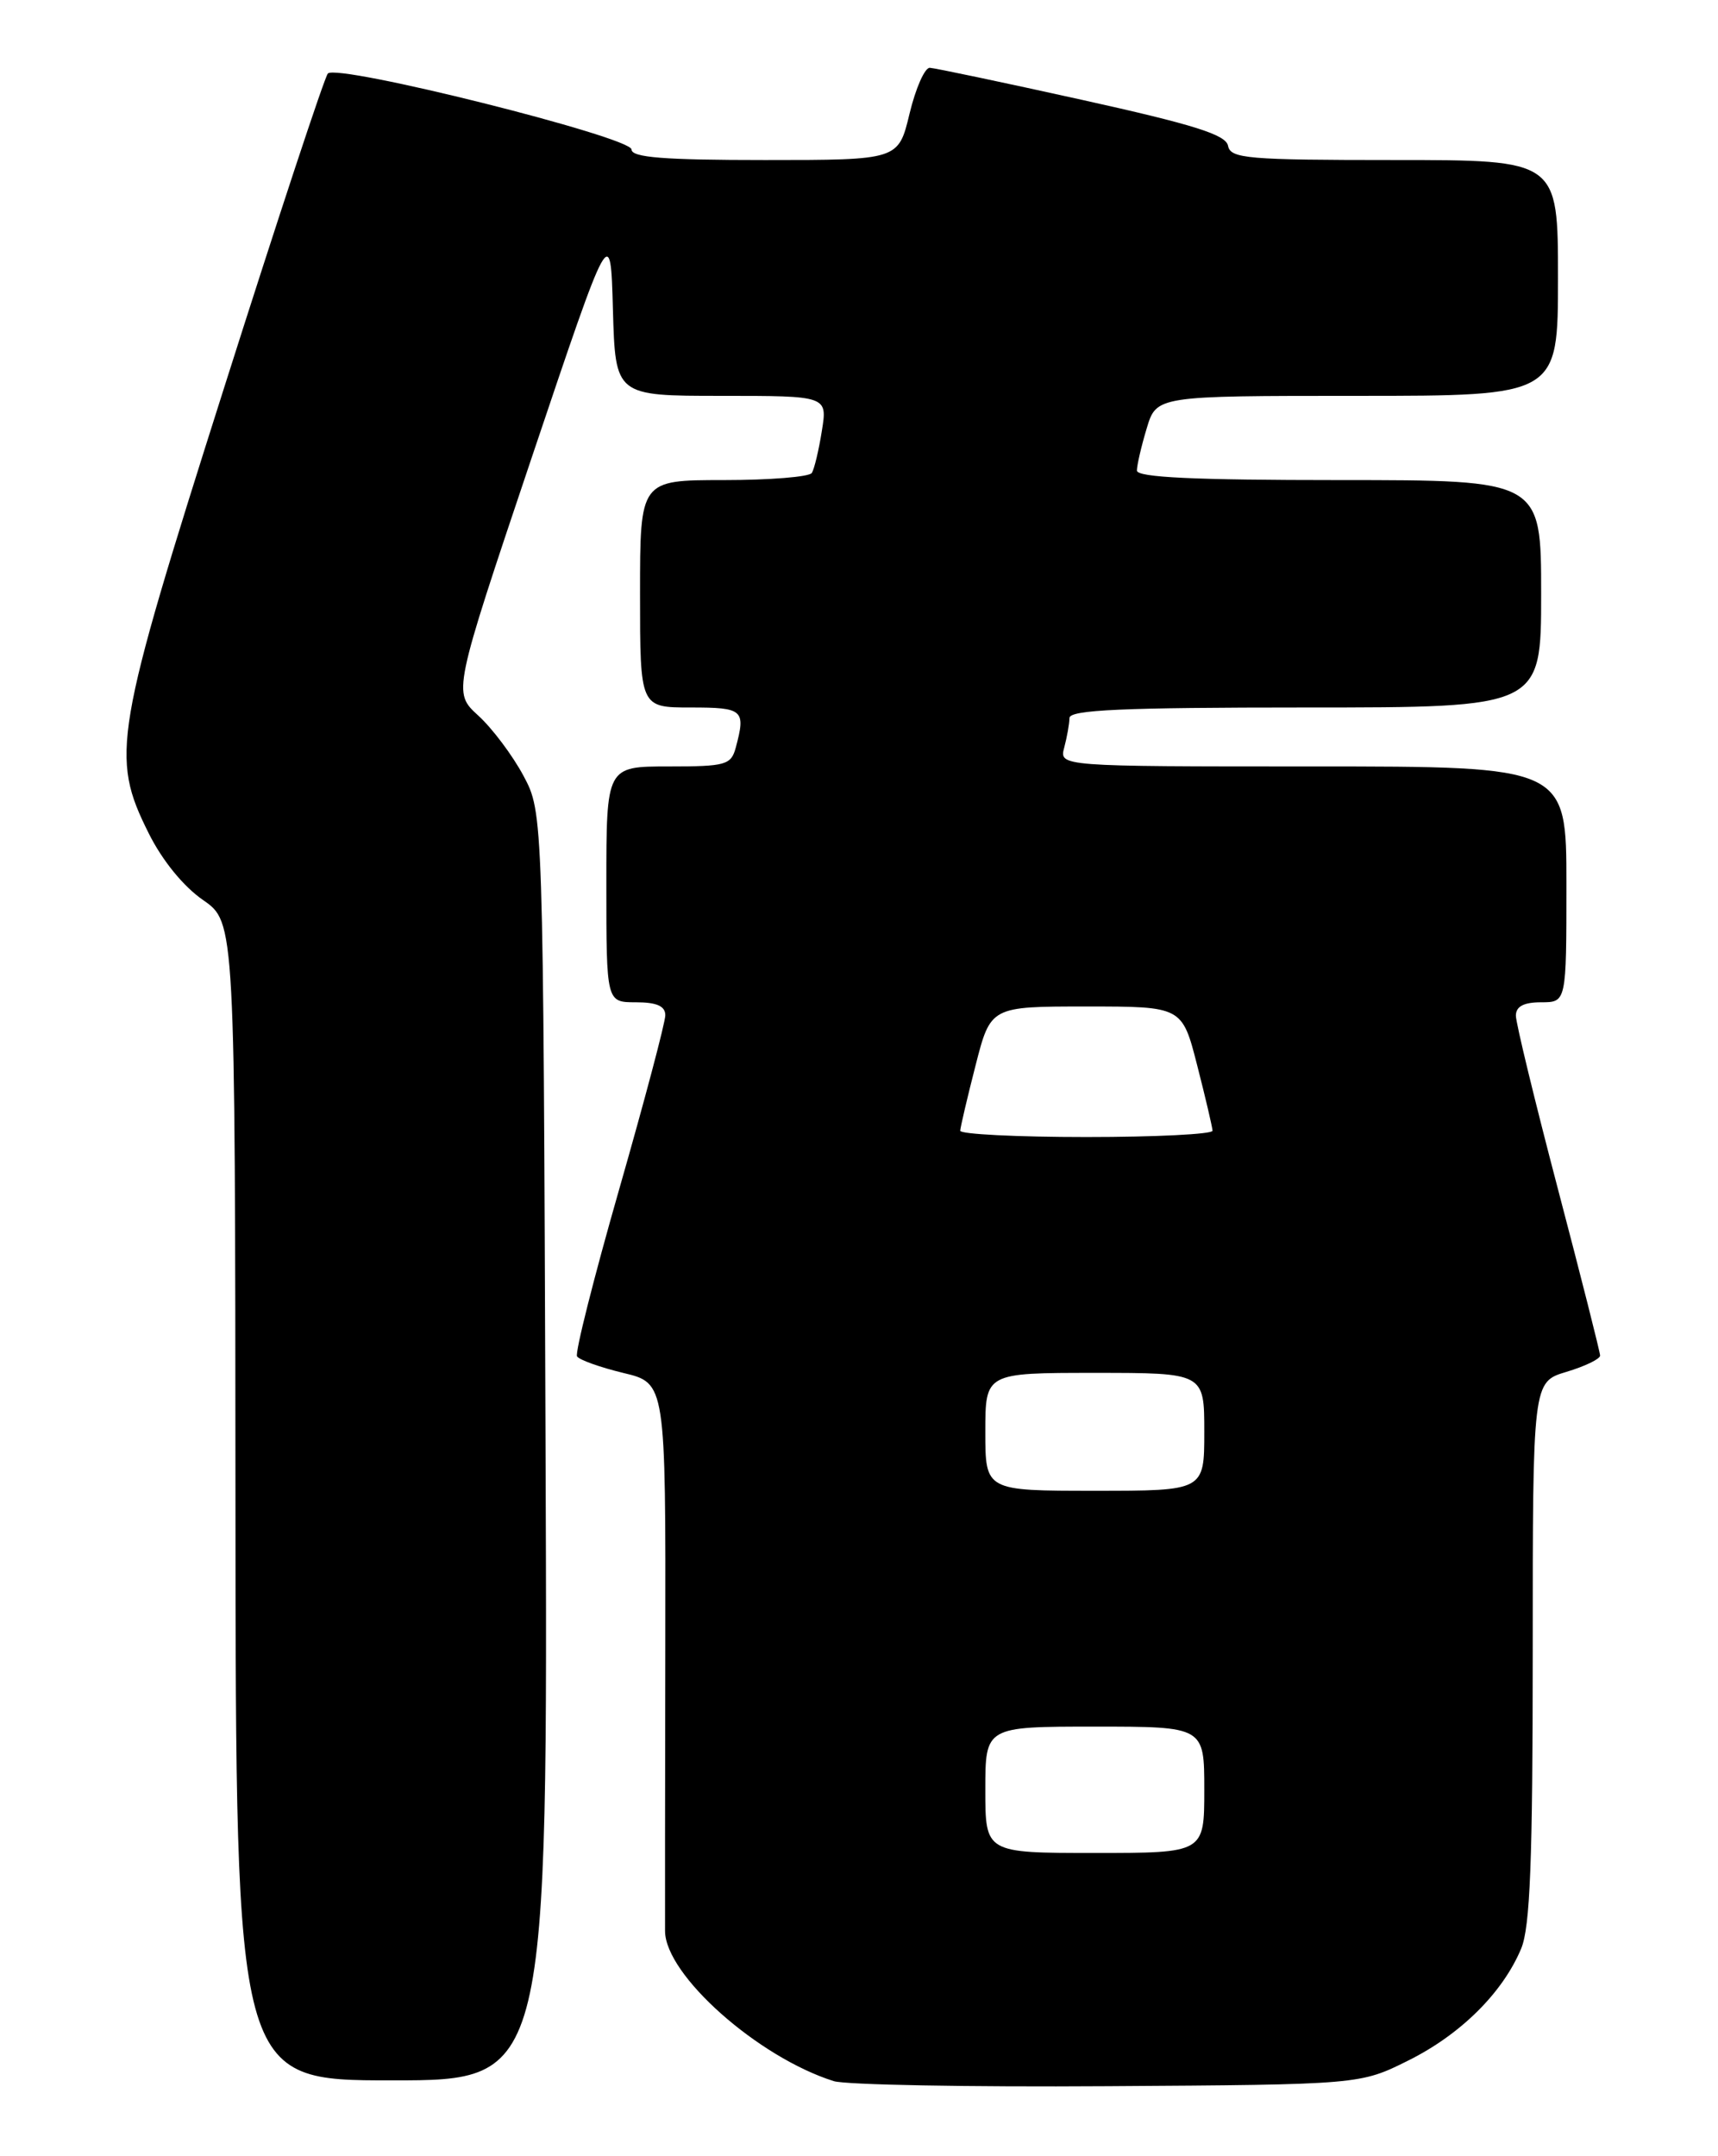 <?xml version="1.0" encoding="UTF-8" standalone="no"?>
<!DOCTYPE svg PUBLIC "-//W3C//DTD SVG 1.1//EN" "http://www.w3.org/Graphics/SVG/1.1/DTD/svg11.dtd" >
<svg xmlns="http://www.w3.org/2000/svg" xmlns:xlink="http://www.w3.org/1999/xlink" version="1.1" viewBox="0 0 204 256">
 <g >
 <path fill="currentColor"
d=" M 167.25 244.63 C 173.45 241.54 178.44 236.59 180.63 231.35 C 181.69 228.80 182.00 220.95 182.00 196.07 C 182.00 164.08 182.00 164.08 186.00 162.88 C 188.20 162.22 190.00 161.35 190.00 160.95 C 190.00 160.55 187.75 151.66 185.00 141.20 C 182.25 130.73 180.00 121.46 180.00 120.59 C 180.00 119.49 180.93 119.00 183.00 119.00 C 186.00 119.00 186.00 119.00 186.00 105.00 C 186.00 91.00 186.00 91.00 155.88 91.00 C 125.77 91.00 125.77 91.00 126.37 88.75 C 126.70 87.51 126.98 85.94 126.99 85.25 C 127.00 84.28 133.27 84.00 155.00 84.00 C 183.00 84.00 183.00 84.00 183.00 70.50 C 183.00 57.00 183.00 57.00 159.00 57.00 C 141.78 57.00 135.00 56.68 135.00 55.87 C 135.00 55.24 135.52 52.99 136.16 50.87 C 137.32 47.00 137.32 47.00 161.16 47.00 C 185.00 47.00 185.00 47.00 185.00 33.00 C 185.00 19.00 185.00 19.00 165.57 19.00 C 148.13 19.00 146.11 18.83 145.82 17.31 C 145.57 15.99 141.77 14.80 128.50 11.86 C 119.15 9.79 111.01 8.08 110.41 8.05 C 109.81 8.02 108.73 10.47 108.00 13.50 C 106.68 19.00 106.68 19.00 90.84 19.00 C 78.84 19.00 75.00 18.70 74.99 17.75 C 74.97 16.27 40.04 7.53 38.93 8.73 C 38.54 9.15 32.99 25.94 26.61 46.04 C 13.52 87.24 13.09 89.78 17.65 98.92 C 19.26 102.16 21.78 105.25 24.11 106.86 C 27.92 109.50 27.92 109.50 27.96 178.25 C 28.00 247.00 28.00 247.00 46.53 247.00 C 65.06 247.00 65.06 247.00 64.78 171.75 C 64.50 96.50 64.50 96.50 62.16 92.11 C 60.87 89.70 58.46 86.48 56.79 84.96 C 53.77 82.20 53.77 82.20 63.13 54.35 C 72.50 26.50 72.50 26.50 72.78 36.75 C 73.07 47.00 73.07 47.00 85.66 47.00 C 98.26 47.00 98.26 47.00 97.59 51.15 C 97.23 53.44 96.69 55.69 96.40 56.15 C 96.12 56.62 91.41 57.00 85.94 57.00 C 76.00 57.00 76.00 57.00 76.00 70.50 C 76.00 84.00 76.00 84.00 82.00 84.00 C 88.26 84.00 88.57 84.27 87.37 88.75 C 86.81 90.83 86.19 91.00 79.38 91.00 C 72.00 91.00 72.00 91.00 72.00 105.00 C 72.00 119.00 72.00 119.00 75.50 119.00 C 77.98 119.00 79.00 119.45 79.00 120.54 C 79.00 121.39 76.54 130.67 73.53 141.18 C 70.52 151.68 68.26 160.62 68.52 161.04 C 68.78 161.46 71.26 162.34 74.02 163.01 C 79.05 164.21 79.05 164.21 79.00 195.36 C 78.97 212.49 78.96 227.76 78.97 229.29 C 79.02 234.50 89.98 244.24 99.00 247.09 C 100.38 247.53 115.00 247.80 131.50 247.69 C 161.50 247.50 161.50 247.50 167.25 244.63 Z  M 117.00 212.50 C 117.00 205.00 117.00 205.00 130.00 205.00 C 143.00 205.00 143.00 205.00 143.00 212.50 C 143.00 220.00 143.00 220.00 130.00 220.00 C 117.00 220.00 117.00 220.00 117.00 212.50 Z  M 117.00 170.00 C 117.00 163.00 117.00 163.00 130.00 163.00 C 143.00 163.00 143.00 163.00 143.00 170.00 C 143.00 177.00 143.00 177.00 130.00 177.00 C 117.00 177.00 117.00 177.00 117.00 170.00 Z  M 114.02 134.25 C 114.04 133.84 114.85 130.35 115.84 126.50 C 117.63 119.50 117.63 119.50 129.00 119.50 C 140.37 119.50 140.37 119.50 142.16 126.50 C 143.15 130.35 143.96 133.84 143.98 134.25 C 143.99 134.66 137.25 135.00 129.00 135.00 C 120.75 135.00 114.01 134.66 114.02 134.25 Z "/>
</g>
</svg>